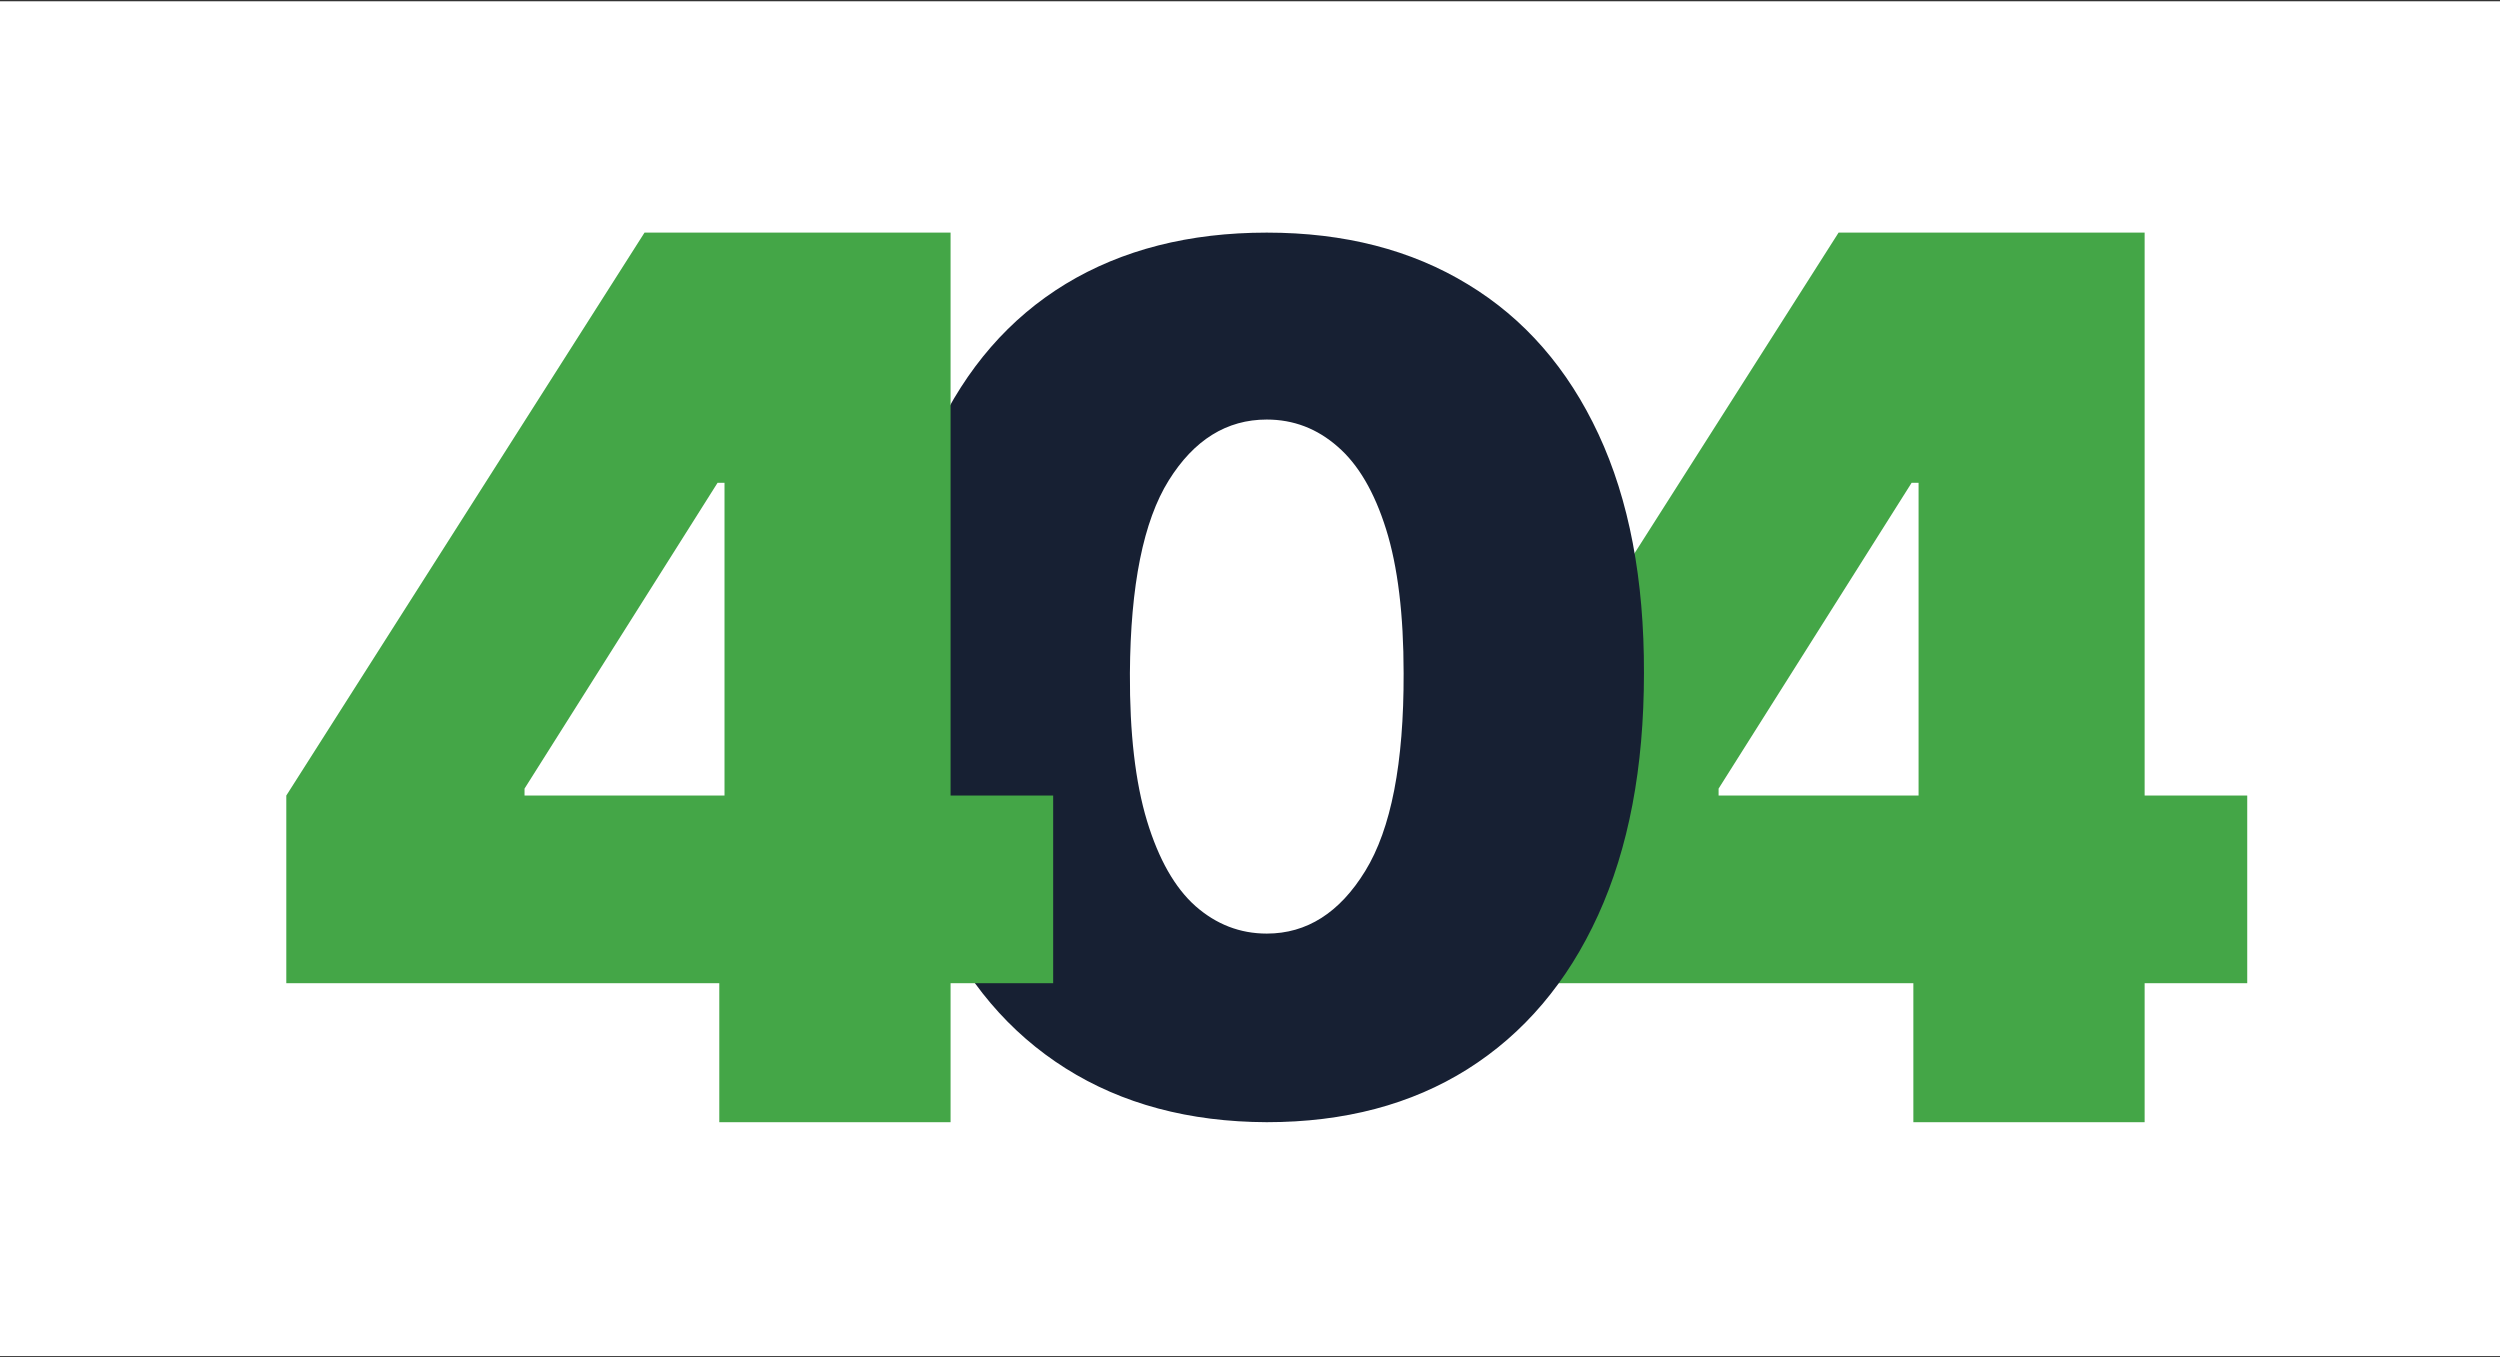 <svg width="978" height="531" viewBox="0 0 978 531" fill="none" xmlns="http://www.w3.org/2000/svg">
<rect x="0" y="0" width="978" height="531" fill="#333333" stroke="none"/>
<rect width="978" height="530" transform="translate(0 0.5)" fill="white"/>
<path d="M579.117 384.625V311.219L719.253 91H785.92V188.875H747.825L672.314 308.5V311.219H879.117V384.625H579.117ZM748.505 439V362.195L750.546 330.25V91H838.981V439H748.505Z" fill="#44A647"/>
<path d="M495.559 439C465.198 438.891 438.973 431.872 416.883 417.944C394.793 404.015 377.763 383.938 365.793 357.713C353.823 331.488 347.893 300.039 348.001 263.368C348.11 226.587 354.095 195.356 365.956 169.675C377.926 143.994 394.902 124.462 416.883 111.077C438.973 97.692 465.198 91 495.559 91C525.919 91 552.144 97.747 574.234 111.24C596.324 124.625 613.354 144.158 625.324 169.839C637.294 195.52 643.225 226.696 643.116 263.368C643.116 300.257 637.131 331.814 625.161 358.039C613.191 384.265 596.161 404.341 574.071 418.27C552.09 432.09 525.919 439 495.559 439ZM495.559 365.221C511.228 365.221 524.069 357.06 534.08 340.737C544.2 324.306 549.206 298.516 549.097 263.368C549.097 240.407 546.812 221.636 542.242 207.054C537.671 192.473 531.36 181.7 523.307 174.735C515.255 167.662 506.005 164.126 495.559 164.126C479.889 164.126 467.103 172.069 457.2 187.957C447.298 203.844 442.238 228.981 442.02 263.368C441.911 286.764 444.142 306.024 448.713 321.15C453.283 336.167 459.594 347.266 467.647 354.448C475.808 361.63 485.112 365.221 495.559 365.221Z" fill="#172033"/>
<path d="M112 384.625V311.219L252.136 91H318.803V188.875H280.707L205.197 308.5V311.219H412V384.625H112ZM281.388 439V362.195L283.429 330.25V91H371.864V439H281.388Z" fill="#44A647"/>
</svg>

